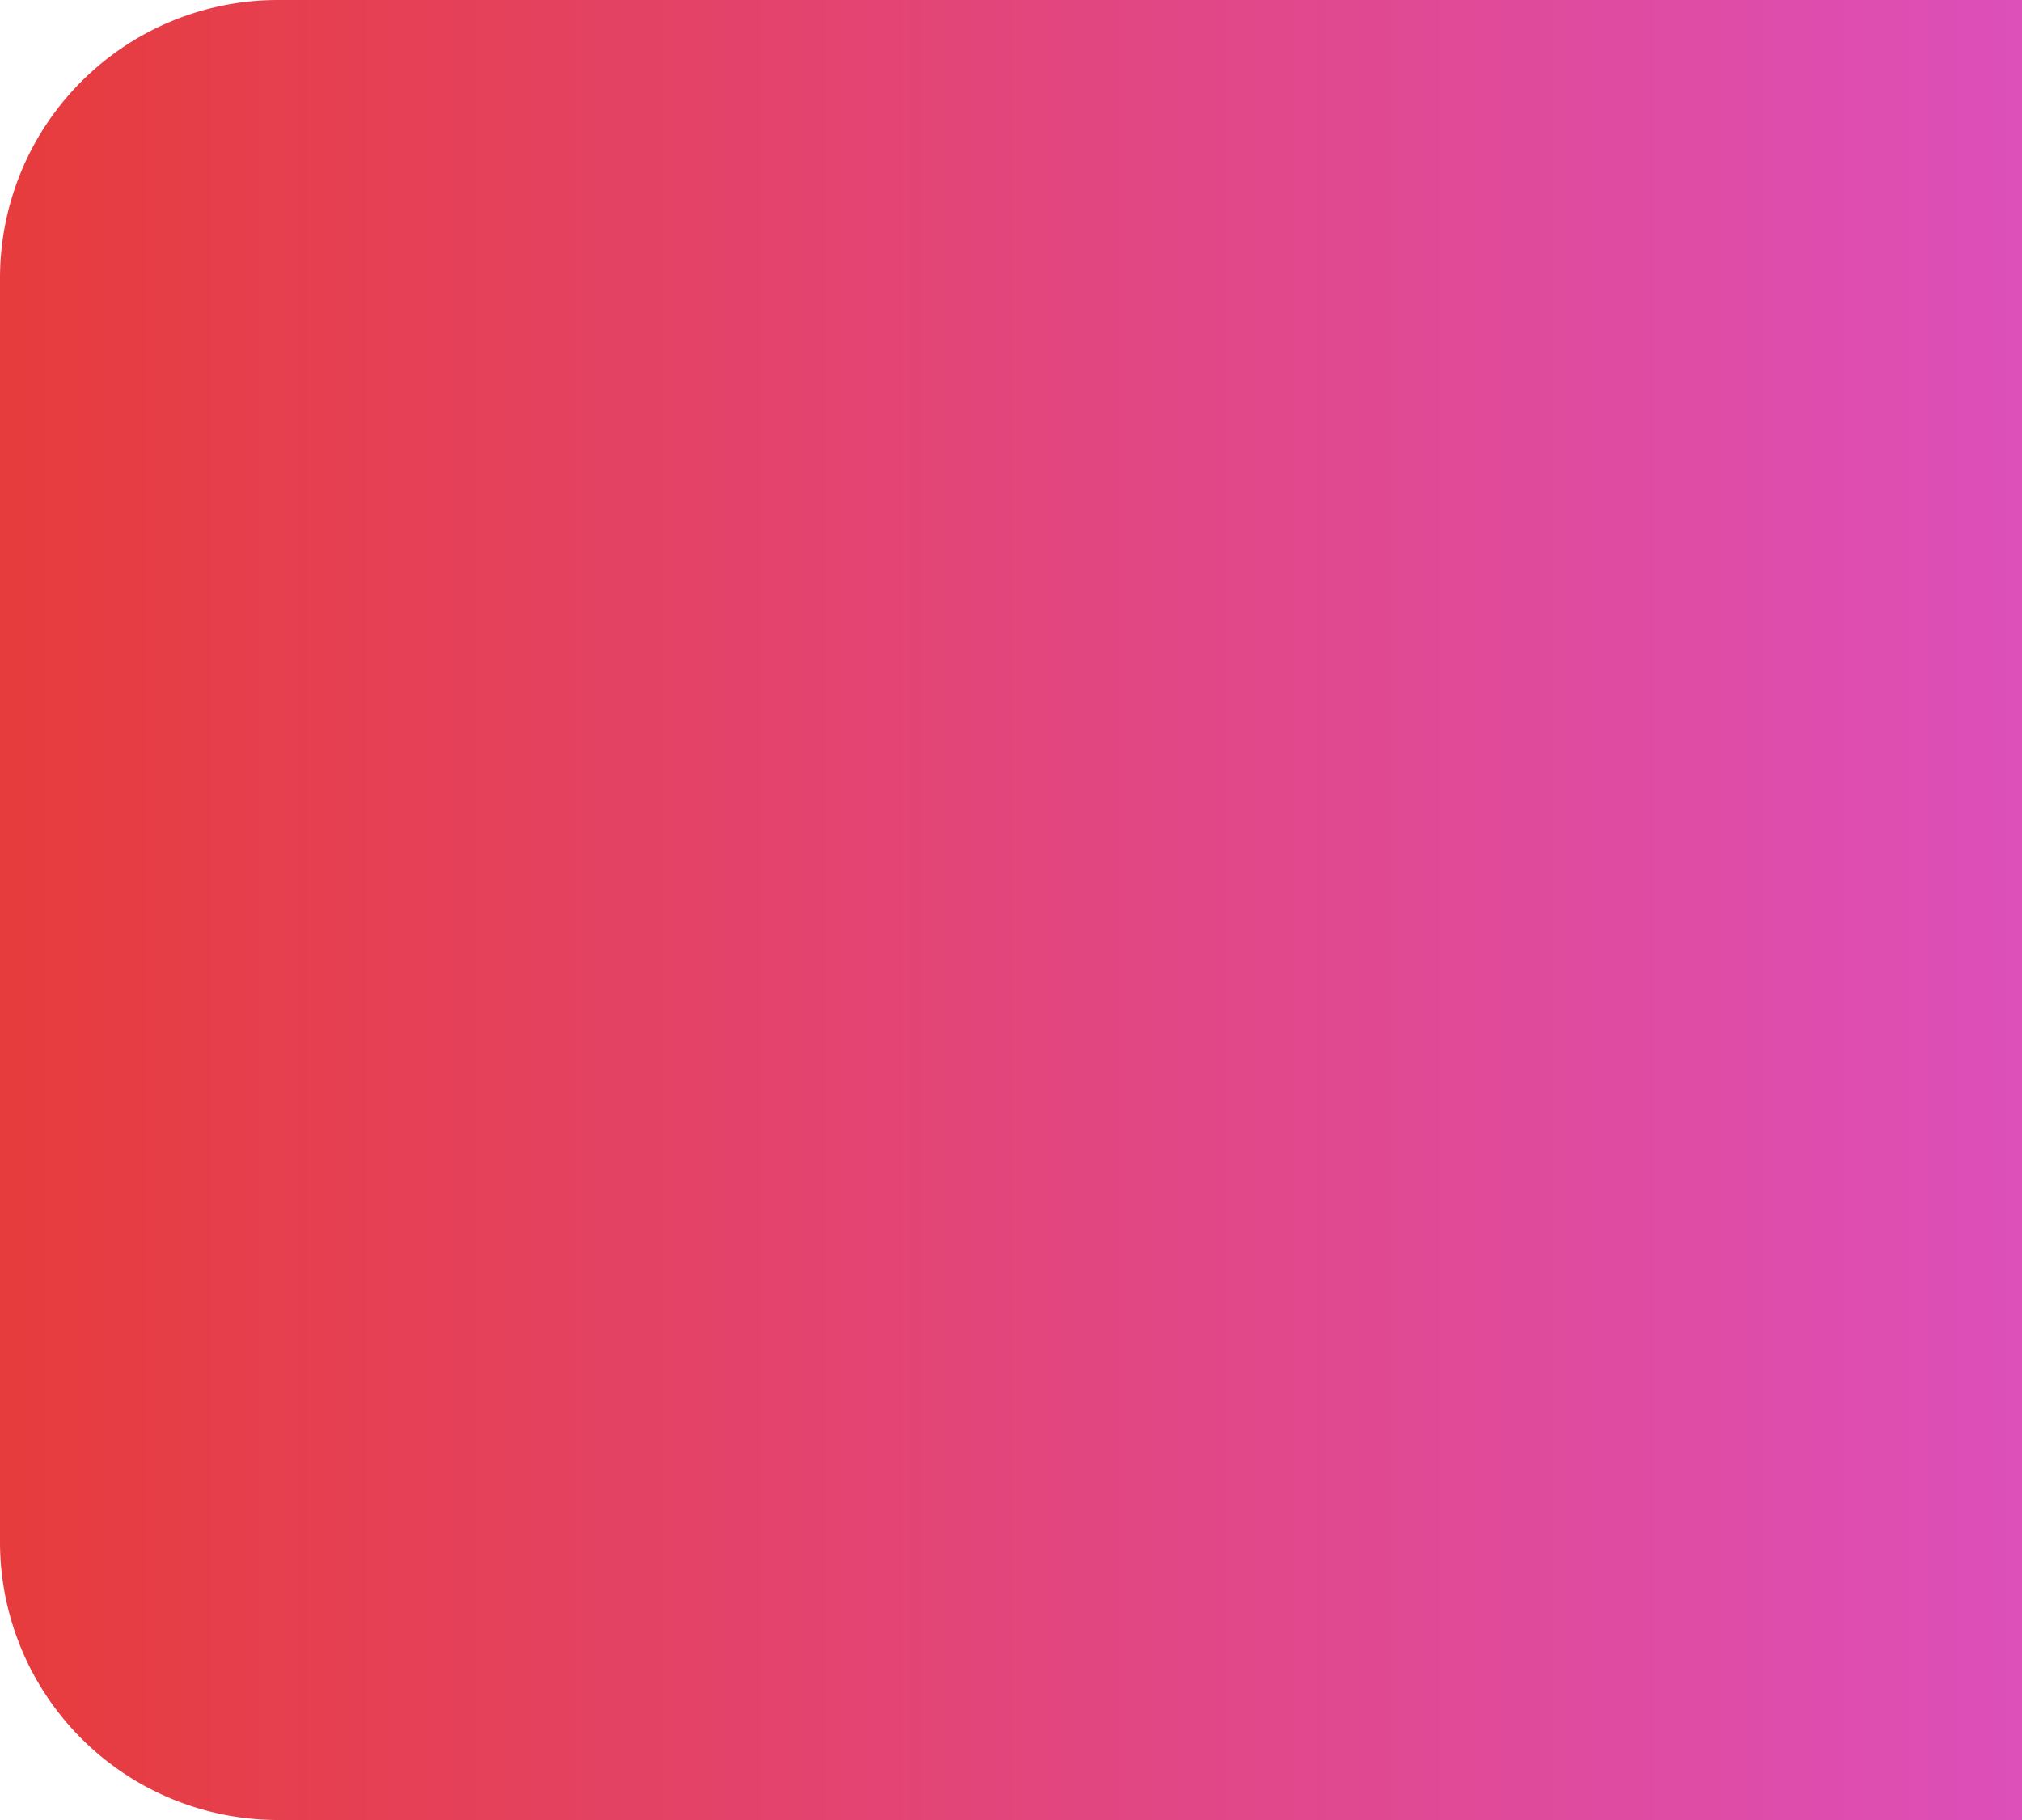 <svg xmlns="http://www.w3.org/2000/svg" xmlns:xlink="http://www.w3.org/1999/xlink" width="80" height="72" viewBox="0 0 80 72">
  <defs>
    <linearGradient id="linear-gradient" y1="0.5" x2="1" y2="0.5" gradientUnits="objectBoundingBox">
      <stop offset="0" stop-color="#e73c3c"/>
      <stop offset="1" stop-color="#dd4fba"/>
    </linearGradient>
  </defs>
  <path id="Rectángulo_64" data-name="Rectángulo 64" d="M11,0H80a0,0,0,0,1,0,0V72a0,0,0,0,1,0,0H11A11,11,0,0,1,0,61V11A11,11,0,0,1,11,0Z" fill="url(#linear-gradient)"/>
</svg>
